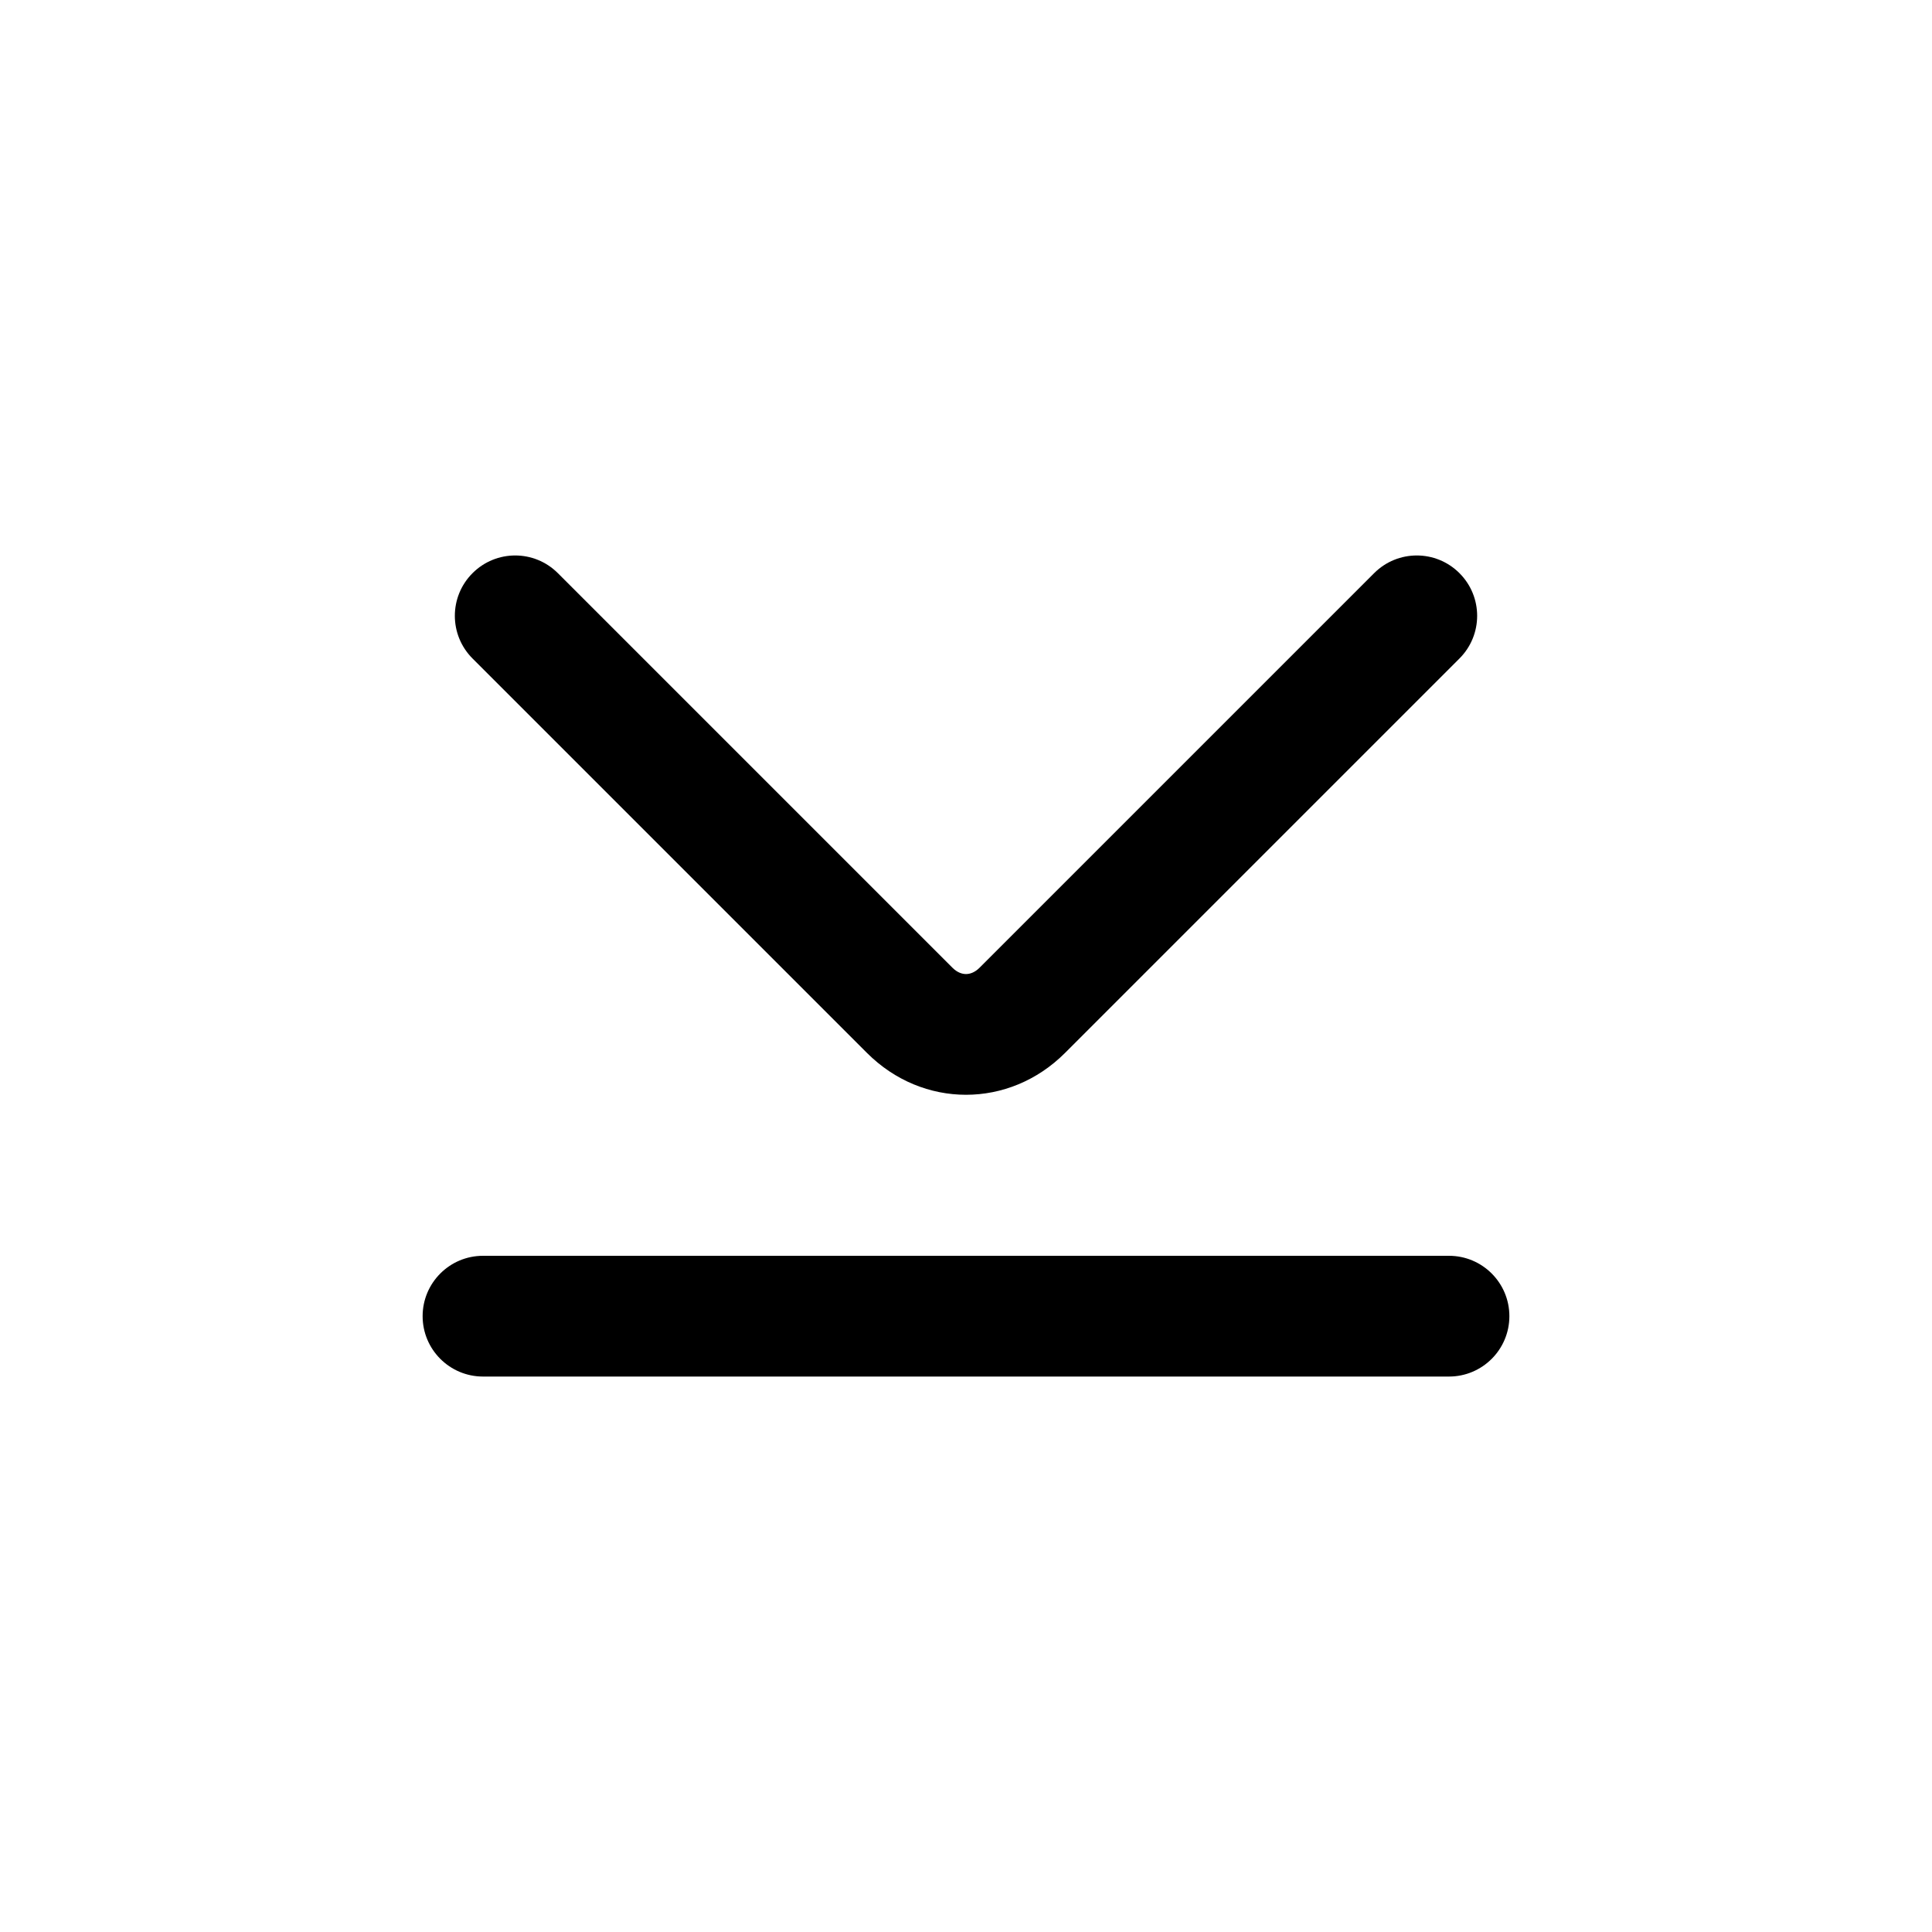 <svg width="24" height="24" viewBox="0 0 24 24" fill="none" xmlns="http://www.w3.org/2000/svg">
<path fill-rule="evenodd" clip-rule="evenodd" d="M5.87 7.12C6.163 6.827 6.637 6.827 6.93 7.12L11.83 12.02L11.3 12.55L11.83 12.02C11.894 12.084 11.955 12.1 12 12.1C12.045 12.1 12.106 12.084 12.17 12.02L12.7 12.55L12.17 12.02L17.07 7.12C17.363 6.827 17.837 6.827 18.13 7.12C18.423 7.413 18.423 7.887 18.13 8.18L13.23 13.08C12.537 13.773 11.463 13.773 10.77 13.08L5.87 8.18C5.577 7.887 5.577 7.413 5.87 7.12Z" fill="black"/>
<path fill-rule="evenodd" clip-rule="evenodd" d="M5.25 16.35C5.25 15.936 5.586 15.6 6 15.6L18 15.6C18.414 15.6 18.75 15.936 18.75 16.35C18.75 16.764 18.414 17.1 18 17.1L6 17.1C5.586 17.1 5.25 16.764 5.25 16.35Z" fill="black"/>
</svg>
